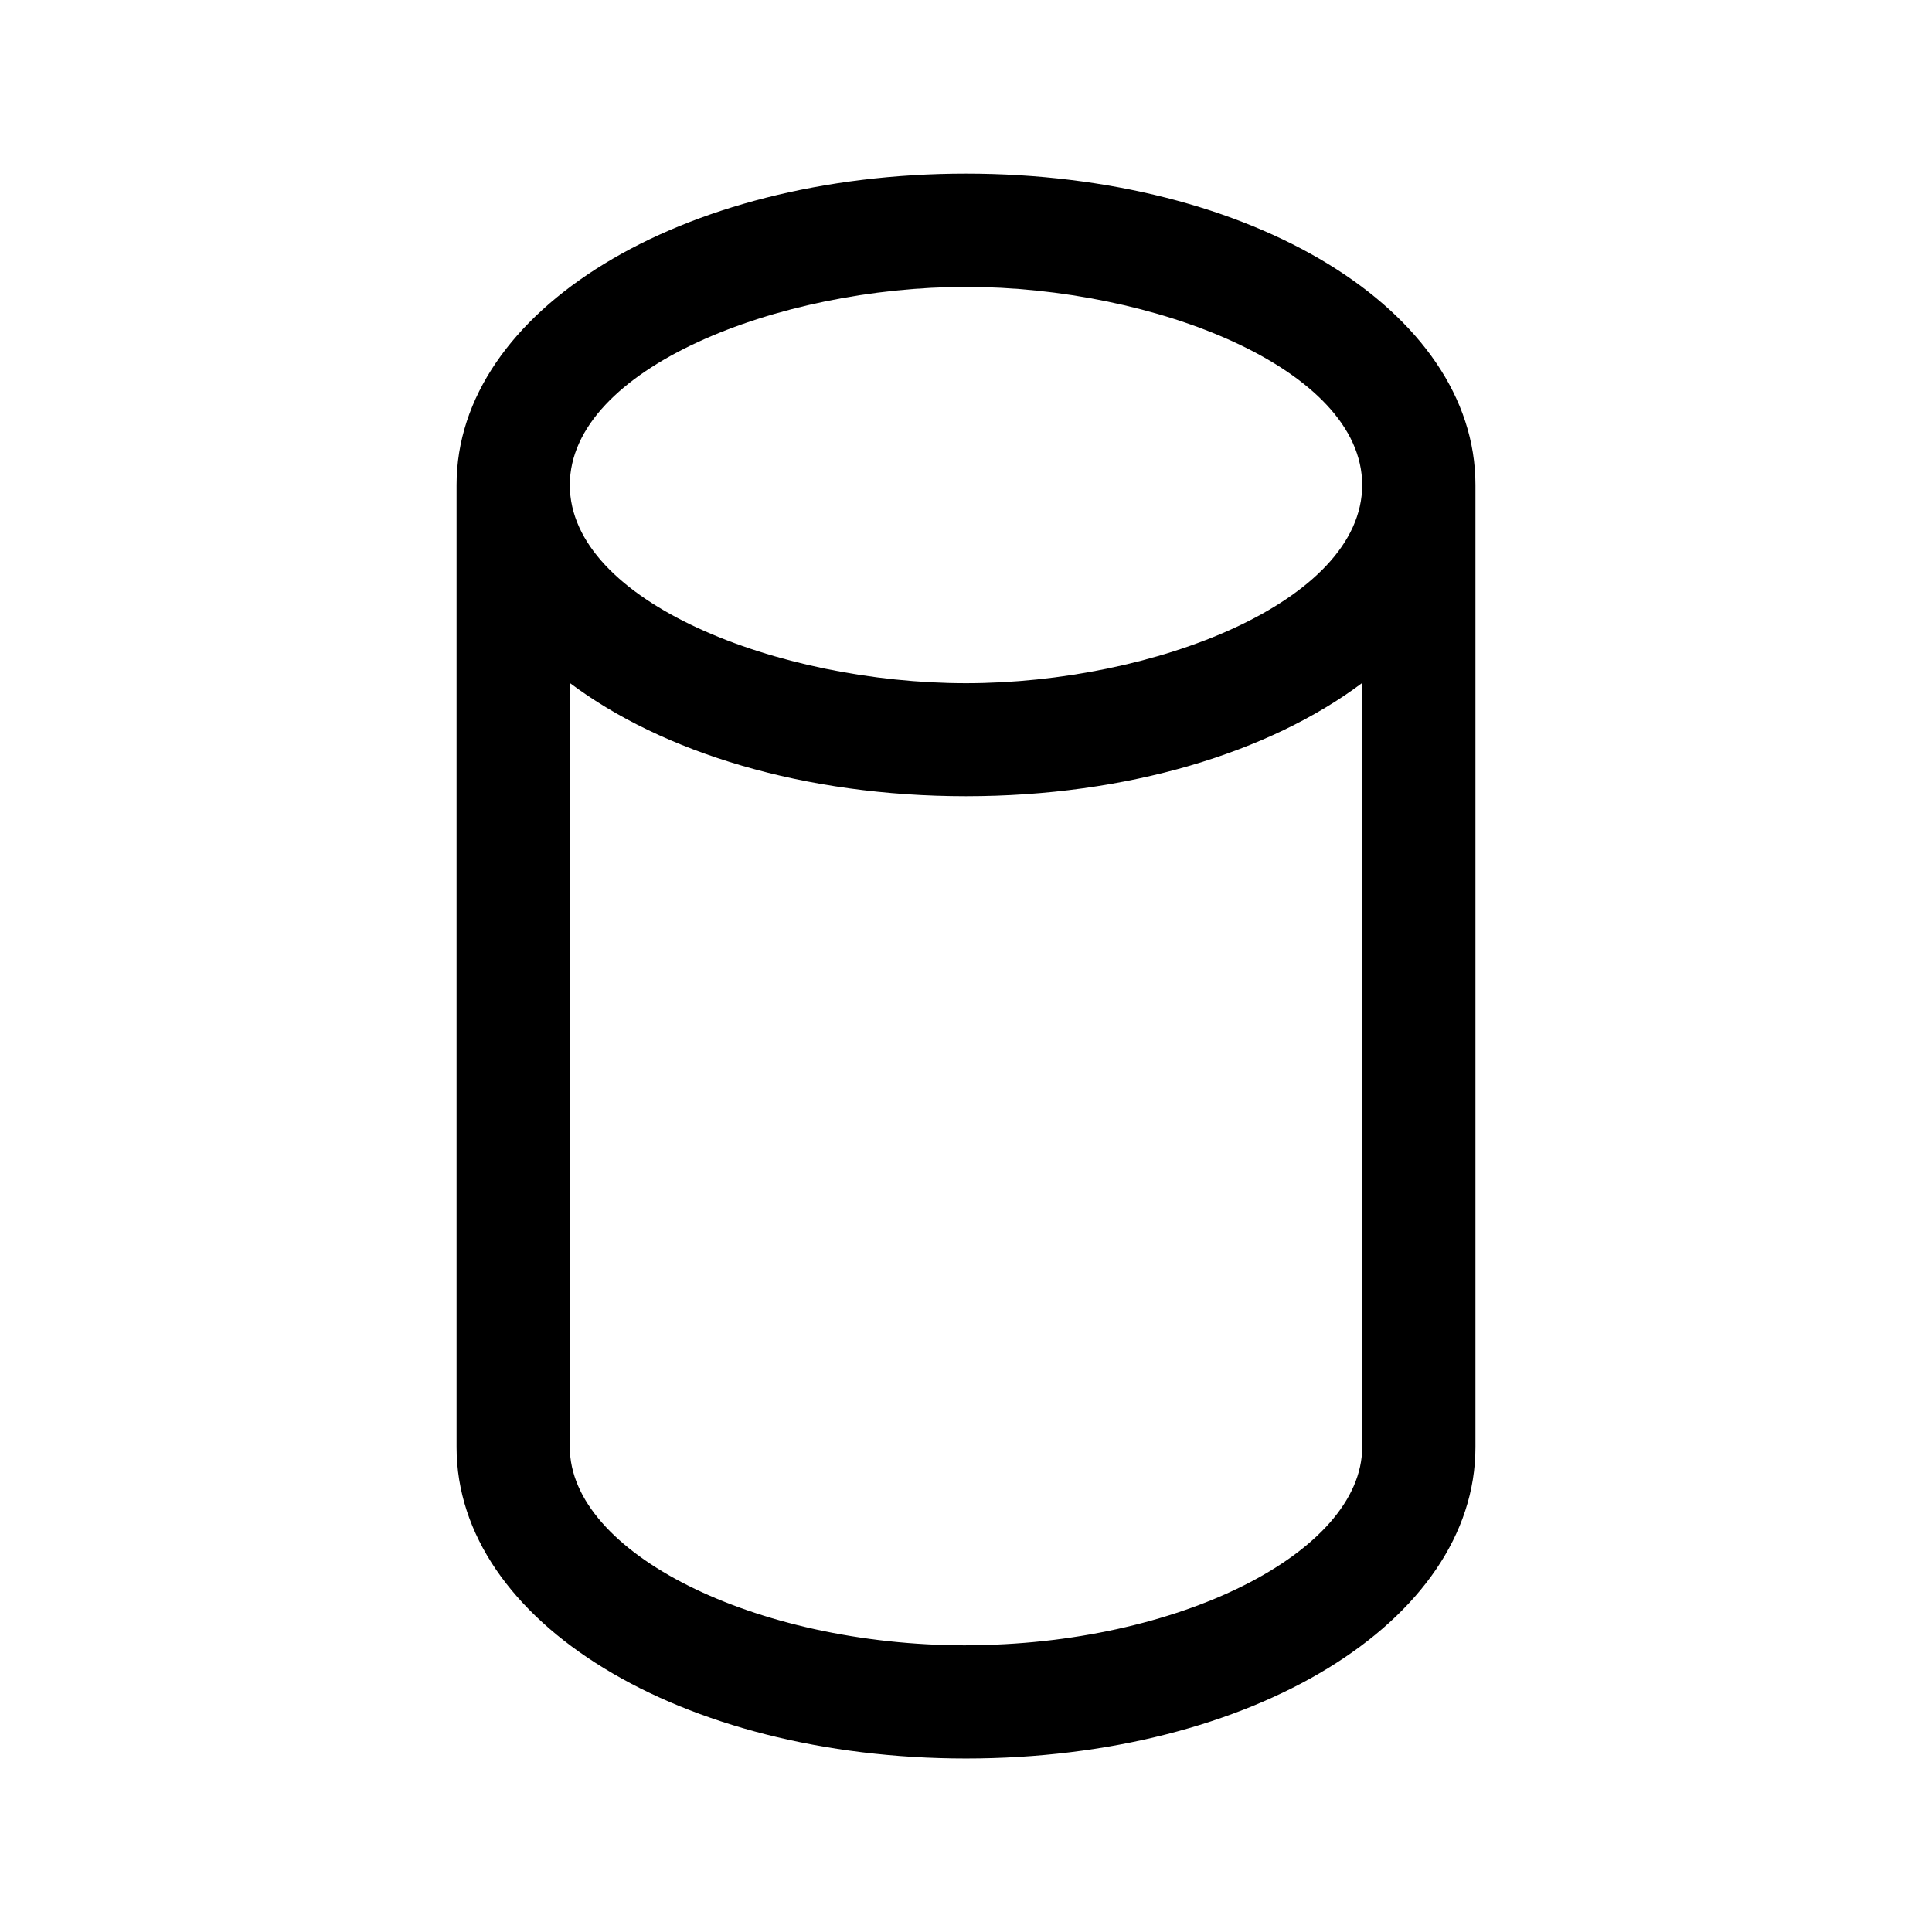 <svg xmlns="http://www.w3.org/2000/svg" viewBox="-0.5 -0.5 16 16" fill="#000000" id="Cylinder--Streamline-Phosphor.svg" height="16" width="16"><desc>Cylinder Streamline Icon: https://streamlinehq.com</desc><path d="M7.5 0.938c-2.365 0 -4.219 1.133 -4.219 2.578v7.969c0 1.446 1.853 2.578 4.219 2.578s4.219 -1.133 4.219 -2.578V3.516c0 -1.446 -1.853 -2.578 -4.219 -2.578Zm0 0.938c1.552 0 3.281 0.674 3.281 1.641s-1.729 1.641 -3.281 1.641 -3.281 -0.674 -3.281 -1.641 1.729 -1.641 3.281 -1.641Zm0 11.25c-1.748 0 -3.281 -0.766 -3.281 -1.641V5.156c0.768 0.577 1.942 0.938 3.281 0.938s2.514 -0.363 3.281 -0.938v6.328c0 0.874 -1.533 1.641 -3.281 1.641Z" stroke-width="1"></path></svg>